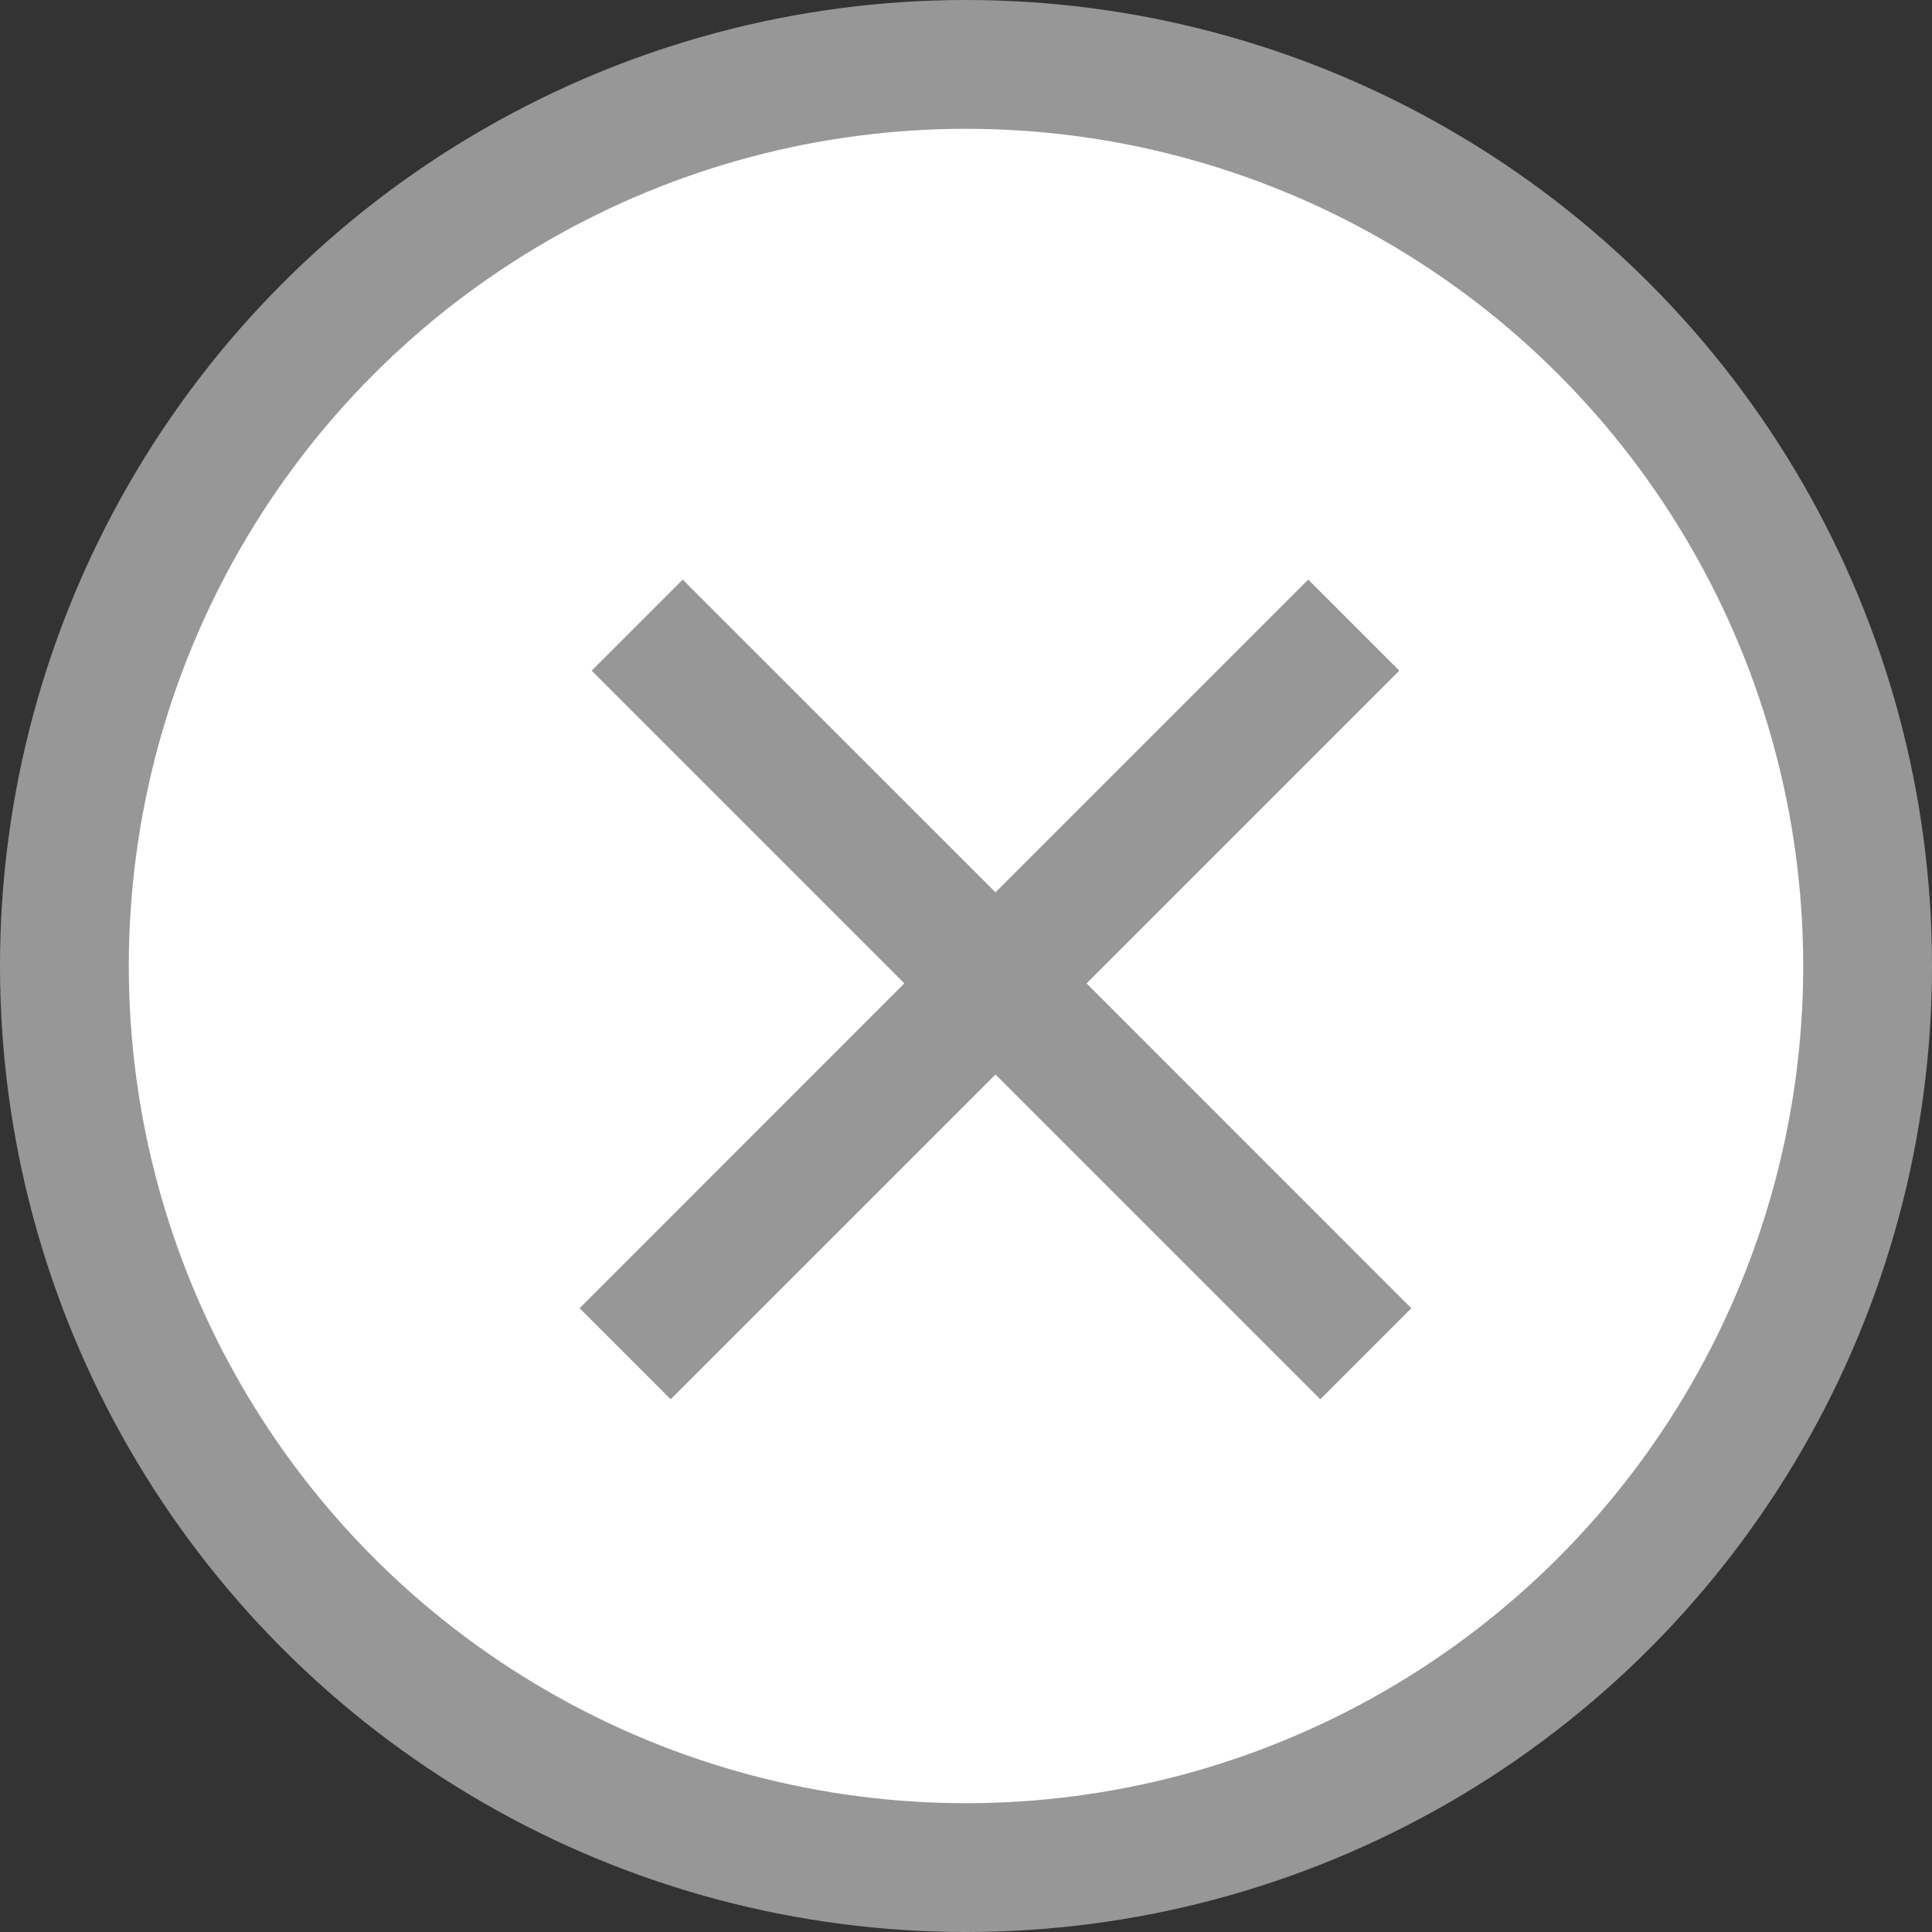 <svg width="30" height="30" viewBox="0 0 30 30" fill="none" xmlns="http://www.w3.org/2000/svg">
<rect x="0" y="0" width="30" height="30" fill="#333333" stroke="none"/>
<circle cx="15" cy="15" r="14" fill="white" stroke="#979797" stroke-width="2"/>
<path fill-rule="evenodd" clip-rule="evenodd" d="M10.601 9L9.187 10.414L14.043 15.27L9 20.314L10.414 21.728L15.458 16.685L20.501 21.728L21.915 20.314L16.872 15.27L21.728 10.414L20.314 9L15.458 13.856L10.601 9Z" fill="#979797"/>
</svg>
